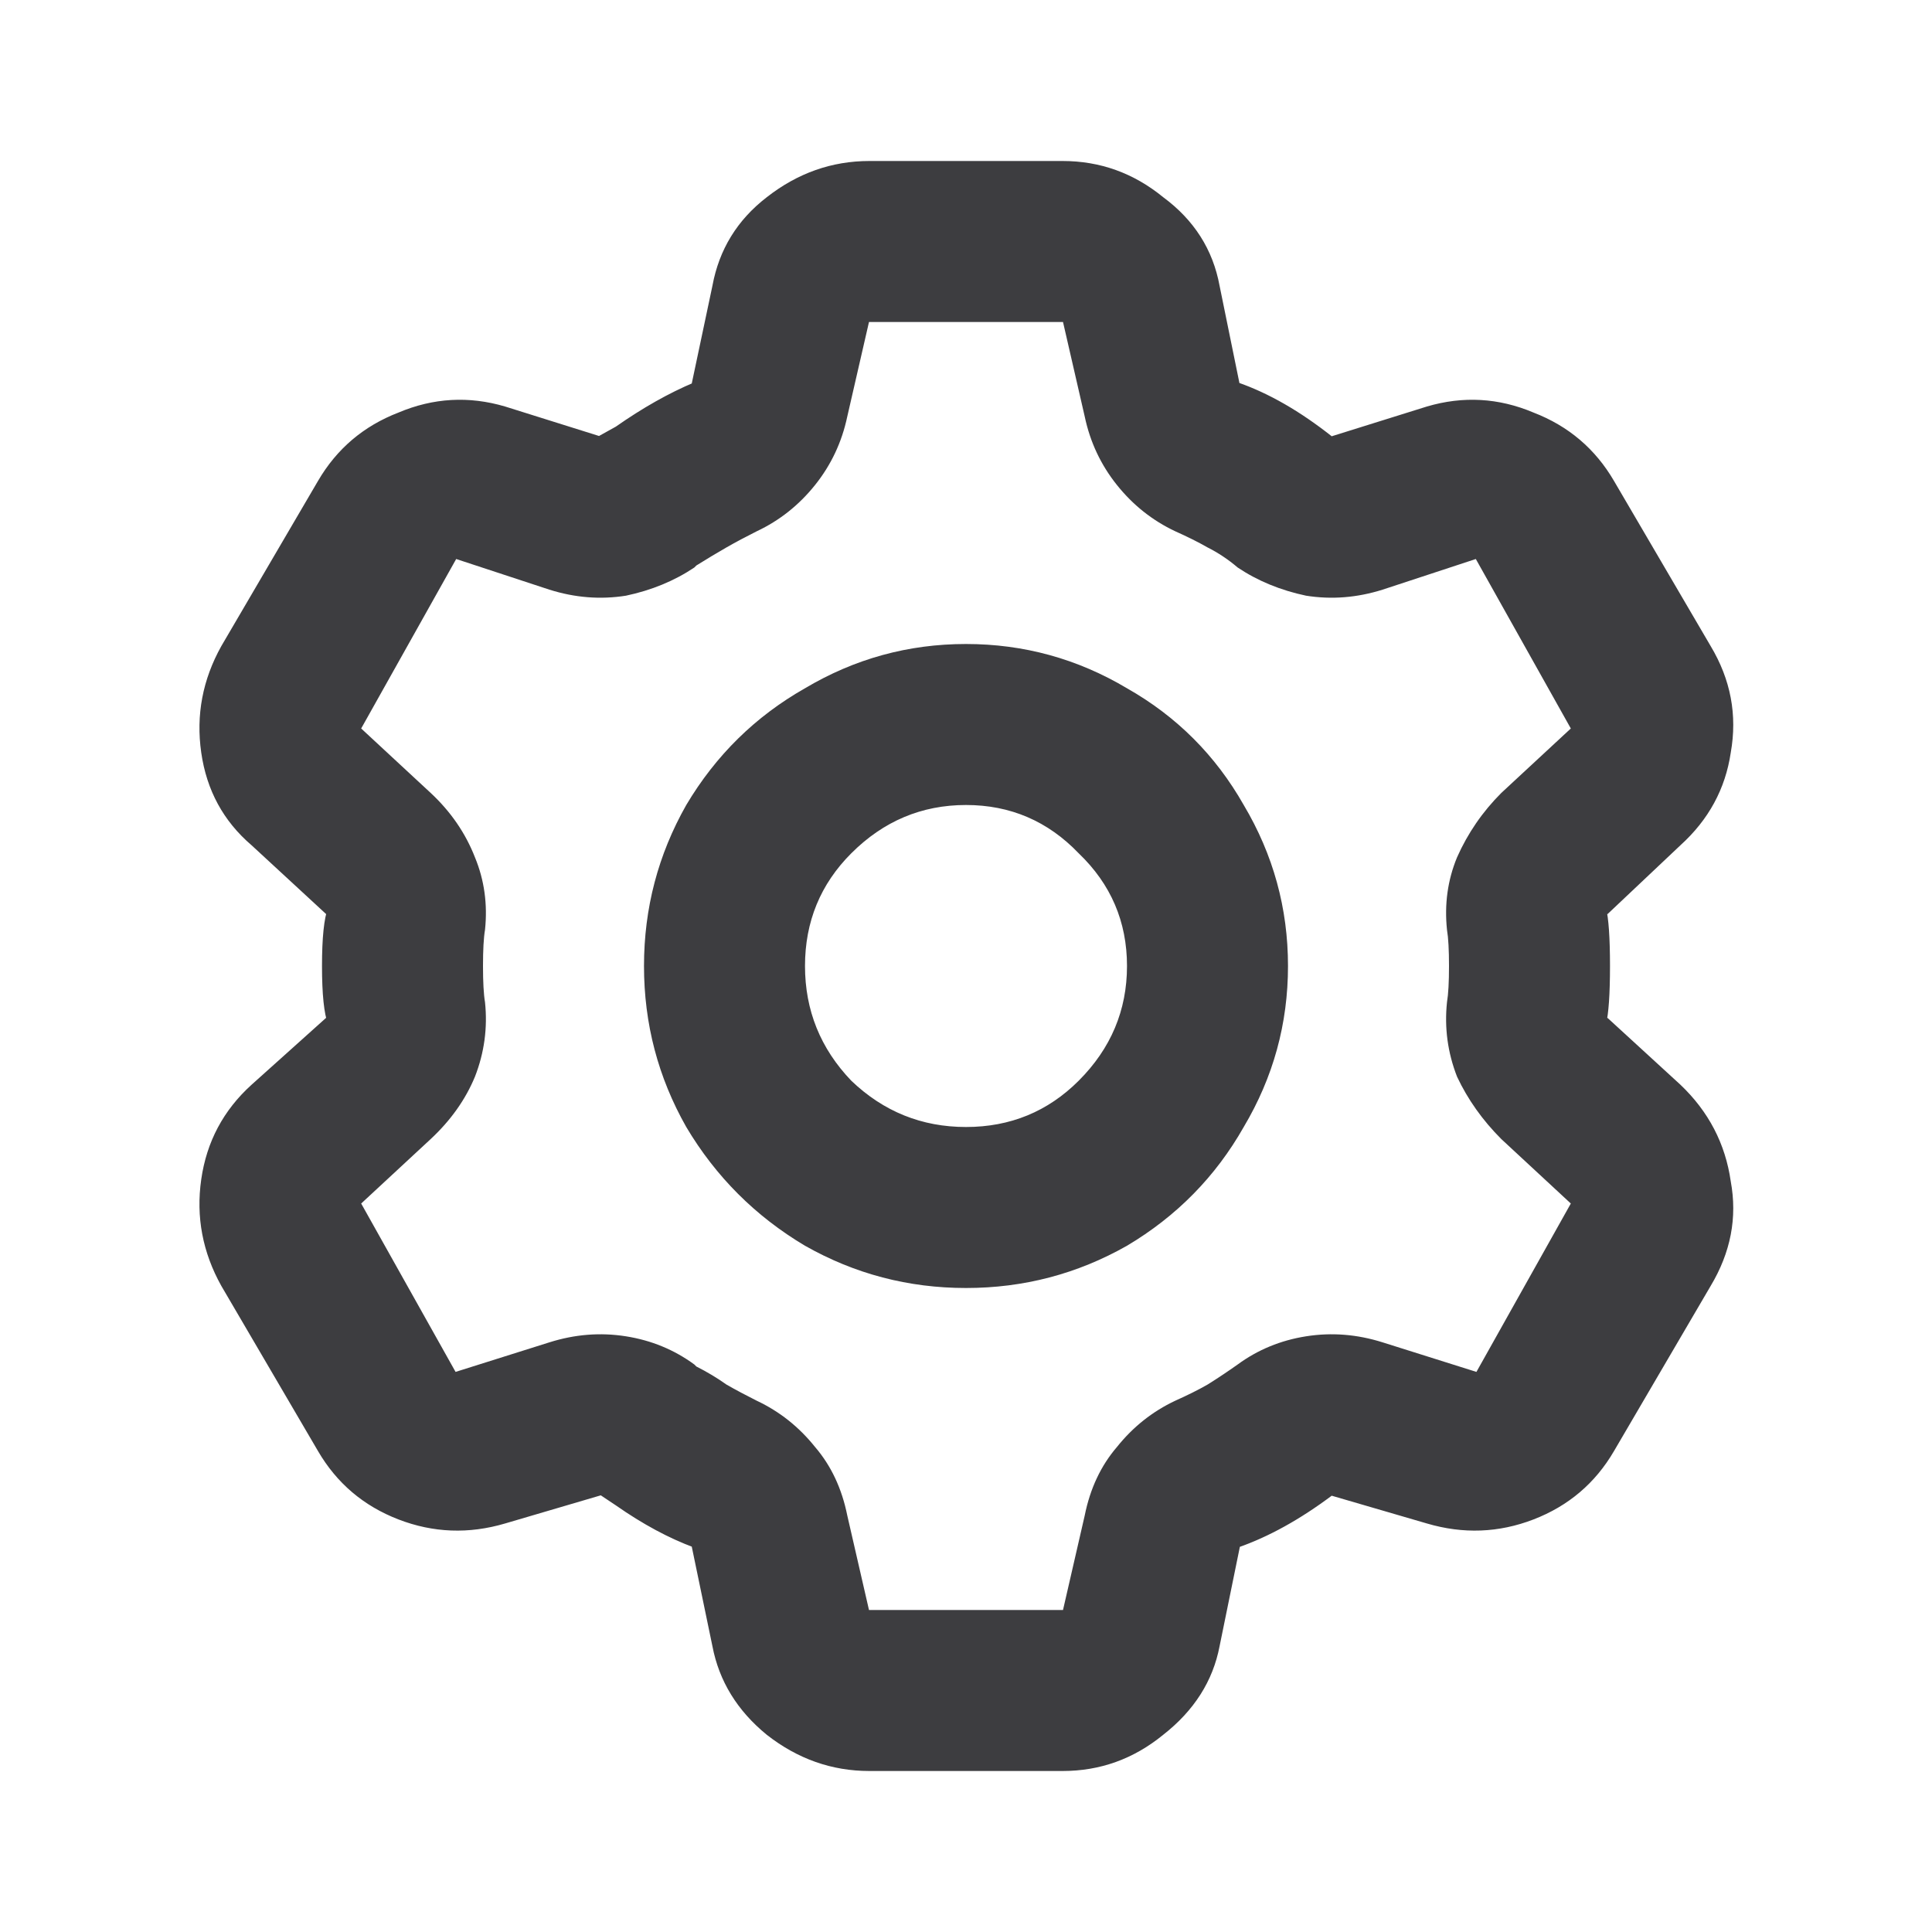 <svg width="24" height="24" viewBox="0 0 24 24" fill="none" xmlns="http://www.w3.org/2000/svg">
    <path
        d="M10.8 22C10.333 22 9.908 21.85 9.525 21.55C9.158 21.25 8.933 20.883 8.85 20.45L8.575 19.125C8.558 19.058 8.567 19.042 8.6 19.075C8.65 19.108 8.683 19.15 8.7 19.2C8.717 19.25 8.692 19.258 8.625 19.225C8.308 19.108 7.983 18.933 7.65 18.7L7.425 18.55C7.375 18.517 7.367 18.5 7.4 18.5C7.45 18.483 7.5 18.483 7.55 18.5C7.617 18.517 7.617 18.533 7.55 18.55L6.275 18.925C5.825 19.058 5.383 19.042 4.95 18.875C4.517 18.708 4.183 18.425 3.95 18.025L2.75 15.975C2.517 15.558 2.433 15.117 2.5 14.65C2.567 14.183 2.775 13.792 3.125 13.475L4.1 12.6C4.133 12.567 4.15 12.575 4.15 12.625C4.15 12.658 4.133 12.692 4.1 12.725C4.083 12.758 4.075 12.758 4.075 12.725C4.025 12.592 4 12.35 4 12C4 11.65 4.025 11.408 4.075 11.275C4.075 11.225 4.083 11.225 4.1 11.275C4.133 11.308 4.15 11.35 4.15 11.4C4.15 11.433 4.133 11.433 4.1 11.4L3.125 10.5C2.775 10.2 2.567 9.817 2.5 9.35C2.433 8.883 2.517 8.442 2.75 8.025L3.95 5.975C4.183 5.575 4.517 5.292 4.95 5.125C5.383 4.942 5.825 4.917 6.275 5.05L7.55 5.45C7.617 5.467 7.617 5.483 7.55 5.5C7.5 5.5 7.45 5.5 7.4 5.5C7.367 5.5 7.375 5.475 7.425 5.425L7.65 5.3C7.983 5.067 8.308 4.883 8.625 4.75C8.692 4.733 8.717 4.75 8.7 4.8C8.683 4.85 8.65 4.892 8.6 4.925C8.567 4.958 8.558 4.933 8.575 4.85L8.85 3.55C8.933 3.1 9.158 2.733 9.525 2.45C9.908 2.15 10.333 2 10.8 2H13.2C13.667 2 14.083 2.15 14.45 2.45C14.833 2.733 15.067 3.1 15.15 3.55L15.4 4.775C15.417 4.842 15.408 4.867 15.375 4.85C15.342 4.833 15.317 4.808 15.3 4.775C15.3 4.742 15.325 4.733 15.375 4.75C15.758 4.883 16.15 5.108 16.55 5.425C16.583 5.458 16.583 5.483 16.55 5.5C16.517 5.5 16.483 5.492 16.45 5.475C16.433 5.458 16.458 5.442 16.525 5.425L17.725 5.05C18.175 4.917 18.617 4.942 19.05 5.125C19.483 5.292 19.817 5.575 20.05 5.975L21.25 8.025C21.5 8.442 21.583 8.883 21.5 9.35C21.433 9.8 21.225 10.183 20.875 10.5L19.975 11.35C19.908 11.4 19.867 11.408 19.85 11.375C19.85 11.325 19.858 11.283 19.875 11.25C19.908 11.217 19.933 11.225 19.95 11.275C19.983 11.408 20 11.65 20 12C20 12.35 19.983 12.592 19.95 12.725C19.933 12.775 19.908 12.783 19.875 12.75C19.858 12.717 19.85 12.683 19.85 12.65C19.867 12.6 19.908 12.6 19.975 12.65L20.875 13.475C21.225 13.808 21.433 14.208 21.5 14.675C21.583 15.125 21.5 15.558 21.25 15.975L20.05 18.025C19.817 18.425 19.483 18.708 19.05 18.875C18.617 19.042 18.175 19.058 17.725 18.925L16.525 18.575C16.458 18.558 16.433 18.542 16.45 18.525C16.483 18.508 16.517 18.508 16.55 18.525C16.583 18.525 16.583 18.542 16.55 18.575C16.15 18.875 15.758 19.092 15.375 19.225C15.325 19.258 15.3 19.258 15.3 19.225C15.317 19.192 15.342 19.167 15.375 19.15C15.408 19.133 15.417 19.158 15.4 19.225L15.15 20.45C15.067 20.883 14.833 21.25 14.45 21.55C14.083 21.85 13.667 22 13.2 22H10.8ZM13.9 20C14.067 20 14.067 20.092 13.9 20.275C13.733 20.458 13.542 20.617 13.325 20.75C13.108 20.867 13.017 20.842 13.05 20.675L13.475 18.825C13.542 18.492 13.675 18.208 13.875 17.975C14.075 17.725 14.317 17.533 14.6 17.4C14.75 17.333 14.883 17.267 15 17.2C15.133 17.117 15.258 17.033 15.375 16.95C15.625 16.767 15.908 16.65 16.225 16.6C16.542 16.55 16.858 16.575 17.175 16.675L19 17.25C19.15 17.3 19.117 17.392 18.9 17.525C18.7 17.642 18.483 17.725 18.25 17.775C18.017 17.825 17.933 17.783 18 17.65L19.85 14.35C19.933 14.217 20.008 14.267 20.075 14.5C20.158 14.733 20.2 14.975 20.2 15.225C20.2 15.475 20.142 15.542 20.025 15.425L18.65 14.15C18.417 13.917 18.233 13.658 18.1 13.375C17.983 13.075 17.942 12.767 17.975 12.45C17.992 12.35 18 12.2 18 12C18 11.8 17.992 11.65 17.975 11.55C17.942 11.233 17.983 10.933 18.1 10.65C18.233 10.35 18.417 10.083 18.65 9.85L20.025 8.575C20.142 8.458 20.2 8.525 20.2 8.775C20.2 9.025 20.158 9.267 20.075 9.5C20.008 9.733 19.933 9.783 19.85 9.65L18 6.35C17.933 6.217 18.017 6.175 18.25 6.225C18.483 6.258 18.7 6.342 18.9 6.475C19.117 6.608 19.15 6.692 19 6.725L17.175 7.325C16.858 7.425 16.542 7.45 16.225 7.4C15.908 7.333 15.625 7.217 15.375 7.05C15.258 6.95 15.133 6.867 15 6.8C14.883 6.733 14.75 6.667 14.6 6.6C14.317 6.467 14.075 6.275 13.875 6.025C13.675 5.775 13.542 5.492 13.475 5.175L13.05 3.325C13.017 3.158 13.108 3.133 13.325 3.25C13.542 3.367 13.733 3.525 13.9 3.725C14.067 3.908 14.067 4 13.9 4H10.1C9.933 4 9.933 3.908 10.1 3.725C10.283 3.525 10.475 3.367 10.675 3.25C10.892 3.133 10.983 3.158 10.95 3.325L10.525 5.175C10.458 5.492 10.325 5.775 10.125 6.025C9.925 6.275 9.683 6.467 9.4 6.6C9.267 6.667 9.142 6.733 9.025 6.8C8.908 6.867 8.783 6.942 8.65 7.025L8.625 7.05C8.375 7.217 8.092 7.333 7.775 7.4C7.458 7.45 7.142 7.425 6.825 7.325L5 6.725C4.85 6.692 4.875 6.608 5.075 6.475C5.292 6.342 5.517 6.258 5.75 6.225C6 6.175 6.083 6.217 6 6.35L4.15 9.65C4.067 9.783 3.983 9.733 3.9 9.5C3.833 9.267 3.8 9.025 3.8 8.775C3.8 8.525 3.858 8.458 3.975 8.575L5.35 9.85C5.6 10.083 5.783 10.35 5.9 10.65C6.017 10.933 6.058 11.233 6.025 11.55C6.008 11.65 6 11.8 6 12C6 12.2 6.008 12.35 6.025 12.45C6.058 12.767 6.017 13.075 5.9 13.375C5.783 13.658 5.6 13.917 5.35 14.15L3.975 15.425C3.858 15.542 3.8 15.475 3.8 15.225C3.8 14.975 3.833 14.733 3.9 14.5C3.983 14.267 4.067 14.217 4.15 14.35L6 17.65C6.083 17.783 6 17.825 5.75 17.775C5.517 17.725 5.292 17.642 5.075 17.525C4.875 17.392 4.85 17.3 5 17.25L6.825 16.675C7.142 16.575 7.458 16.55 7.775 16.6C8.092 16.65 8.375 16.767 8.625 16.95L8.65 16.975C8.783 17.042 8.908 17.117 9.025 17.2C9.142 17.267 9.267 17.333 9.4 17.4C9.683 17.533 9.925 17.725 10.125 17.975C10.325 18.208 10.458 18.492 10.525 18.825L10.95 20.675C10.983 20.842 10.892 20.867 10.675 20.75C10.475 20.617 10.283 20.458 10.1 20.275C9.933 20.092 9.933 20 10.1 20H13.9ZM12 16C11.283 16 10.617 15.825 10 15.475C9.383 15.108 8.892 14.617 8.525 14C8.175 13.383 8 12.717 8 12C8 11.283 8.175 10.617 8.525 10C8.892 9.383 9.383 8.9 10 8.55C10.617 8.183 11.283 8 12 8C12.717 8 13.383 8.183 14 8.55C14.617 8.9 15.1 9.383 15.45 10C15.817 10.617 16 11.283 16 12C16 12.717 15.817 13.383 15.45 14C15.1 14.617 14.617 15.108 14 15.475C13.383 15.825 12.717 16 12 16ZM12 14C12.55 14 13.017 13.808 13.4 13.425C13.8 13.025 14 12.55 14 12C14 11.45 13.8 10.983 13.4 10.6C13.017 10.2 12.55 10 12 10C11.45 10 10.975 10.2 10.575 10.6C10.192 10.983 10 11.45 10 12C10 12.55 10.192 13.025 10.575 13.425C10.975 13.808 11.45 14 12 14Z"
        fill="#3D3D40" />
</svg>